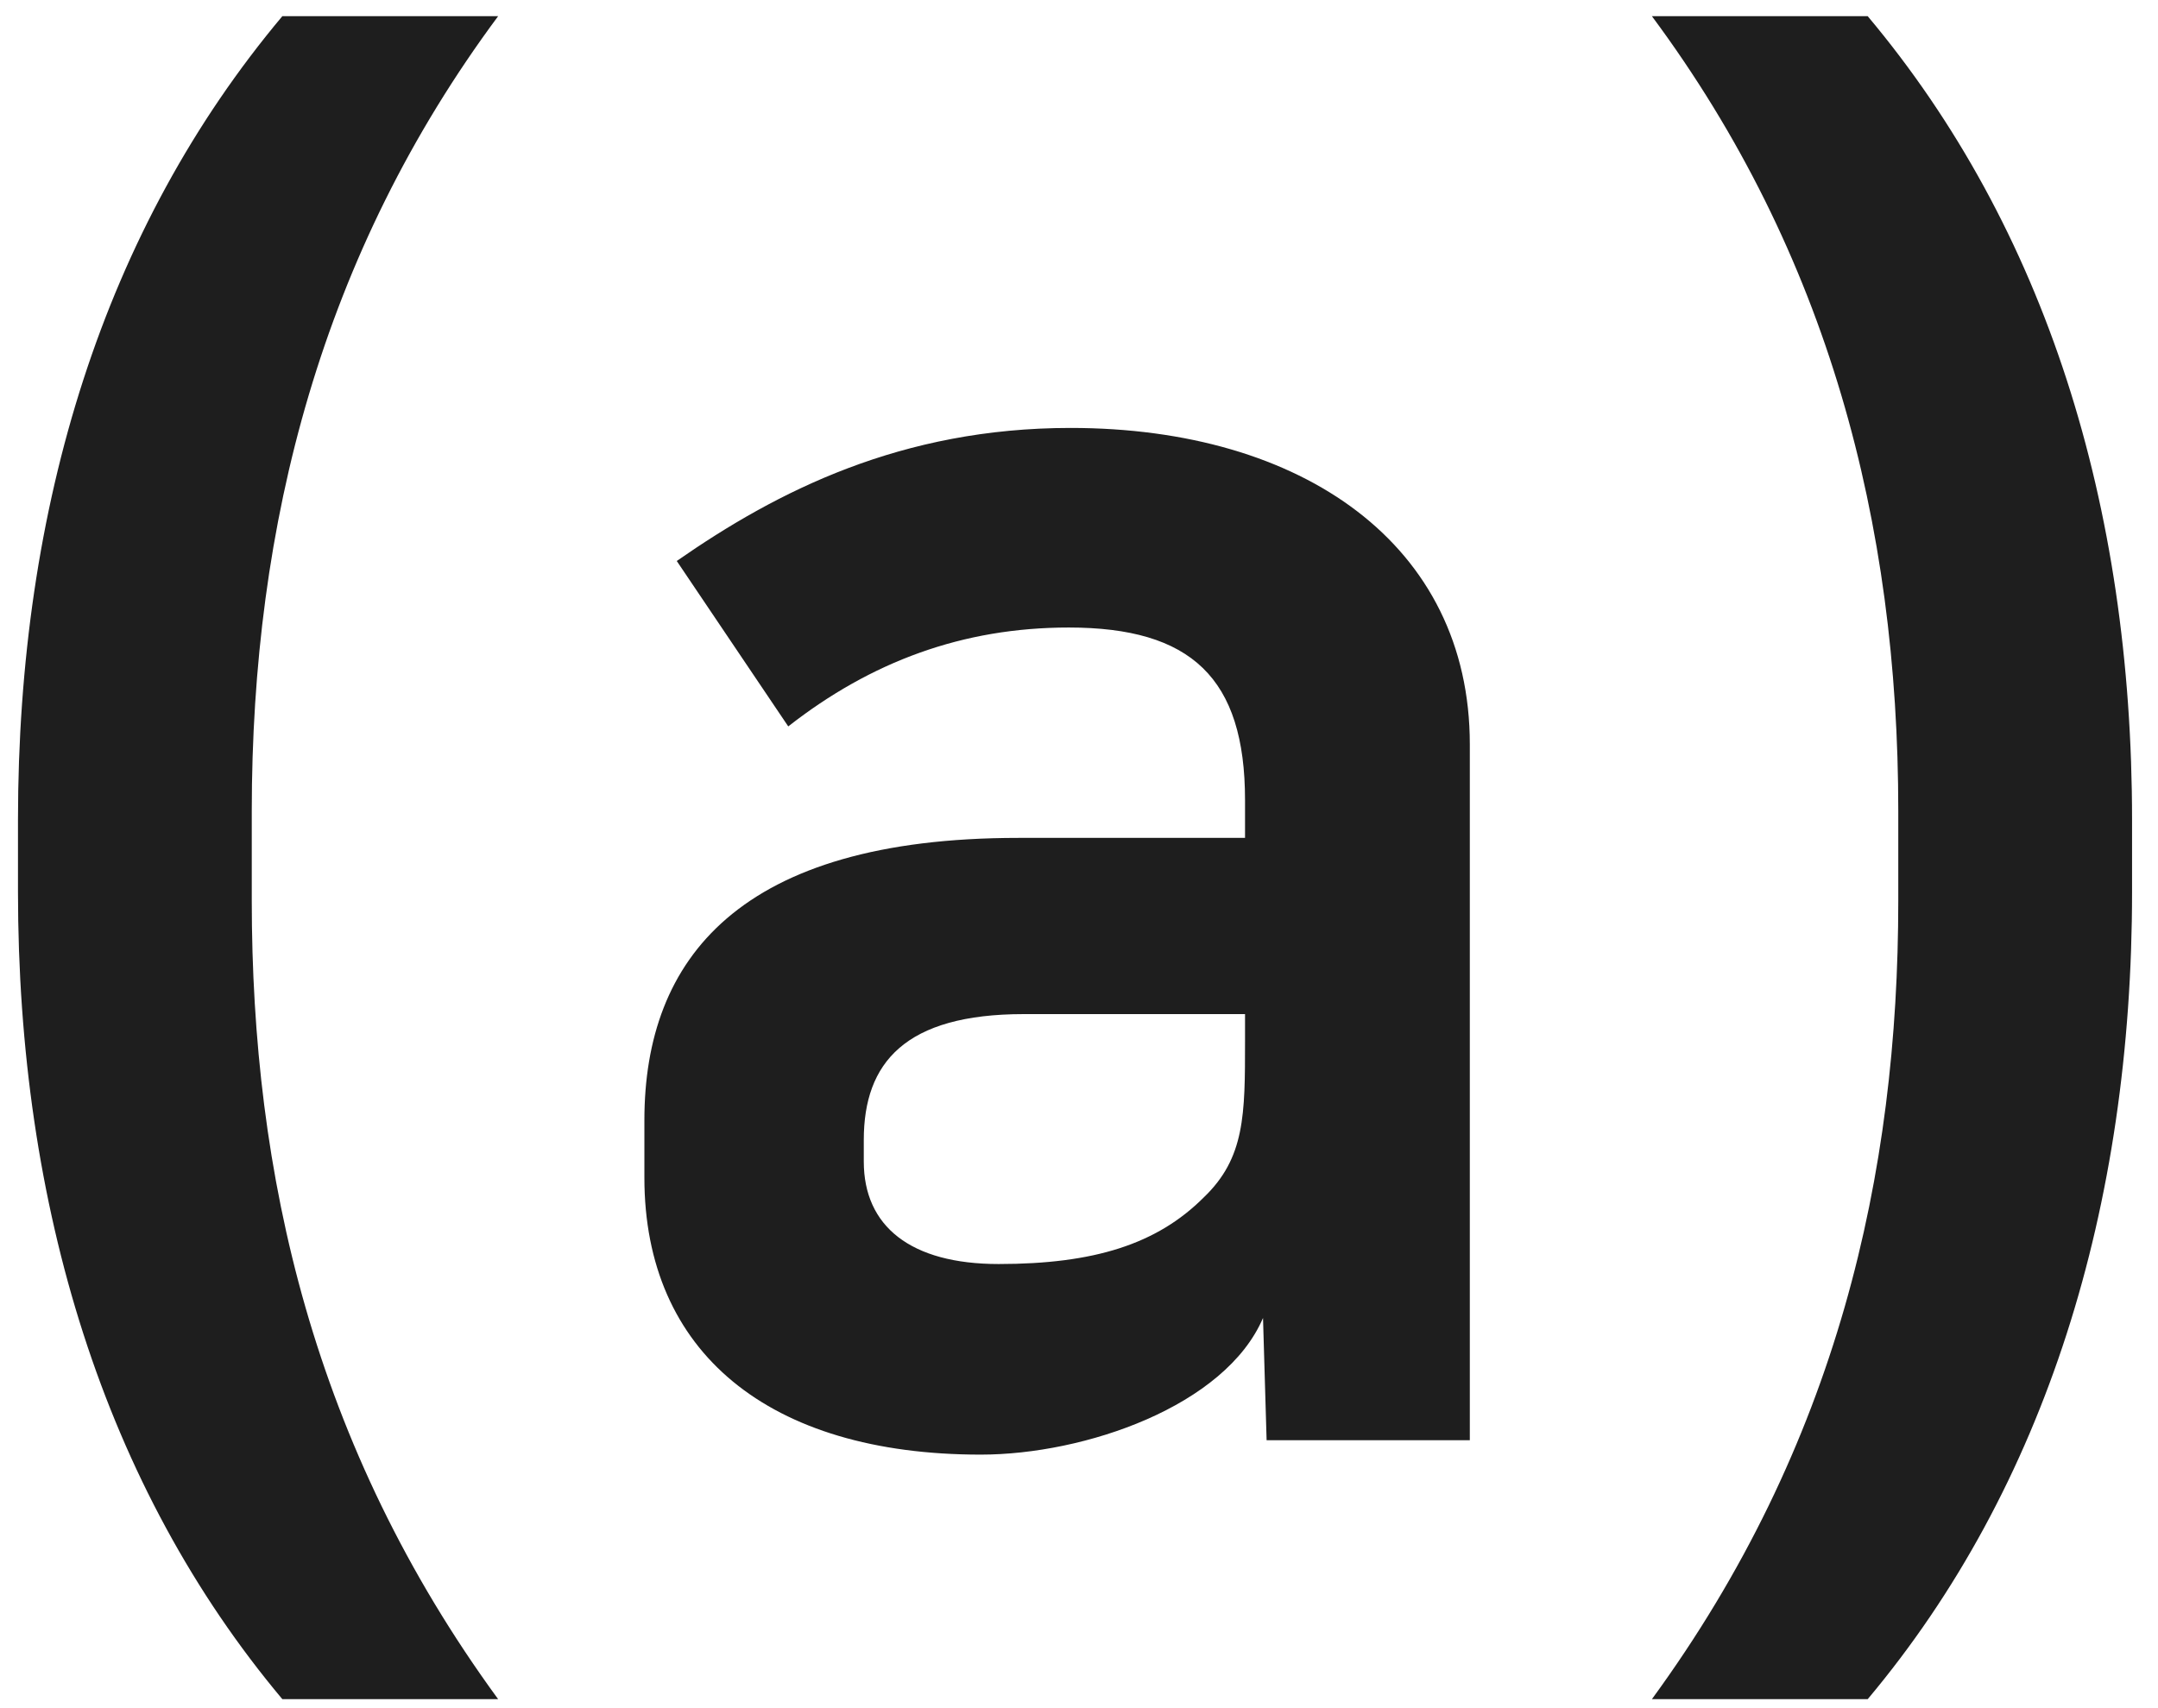 <svg width="48" height="38" viewBox="0 0 48 38" fill="none" xmlns="http://www.w3.org/2000/svg">
<path d="M5.6 18.04V20.04C5.6 26.12 6.96 32.16 11.08 37.8H6.28C2.32 33.08 0.4 26.84 0.4 19.84V18.24C0.4 11.24 2.32 5.08 6.28 0.36H11.08C7.16 5.64 5.6 11.64 5.6 18.04ZM21.813 32.36C17.093 32.36 14.333 30.08 14.333 26.2V24.92C14.333 21.32 16.453 18.64 22.653 18.64H27.693V17.8C27.693 15.08 26.493 13.96 23.773 13.96C21.413 13.96 19.373 14.72 17.533 16.16L15.053 12.48C17.293 10.92 20.053 9.52 23.813 9.52C28.973 9.52 32.693 12.12 32.693 16.56V32.04H28.173L28.093 29.32C27.253 31.28 24.133 32.36 21.813 32.36ZM27.693 23.16V22.56H22.773C20.133 22.56 19.213 23.64 19.213 25.36V25.84C19.213 27.28 20.253 28.12 22.213 28.12C24.333 28.12 25.733 27.68 26.773 26.64C27.693 25.76 27.693 24.8 27.693 23.16ZM42.223 20.04V18.04C42.223 11.64 40.663 5.64 36.743 0.36H41.543C45.503 5.08 47.423 11.24 47.423 18.24V19.84C47.423 26.84 45.503 33.08 41.543 37.8H36.743C40.863 32.16 42.223 26.12 42.223 20.04Z" fill="#1E1E1E"/>
</svg>
